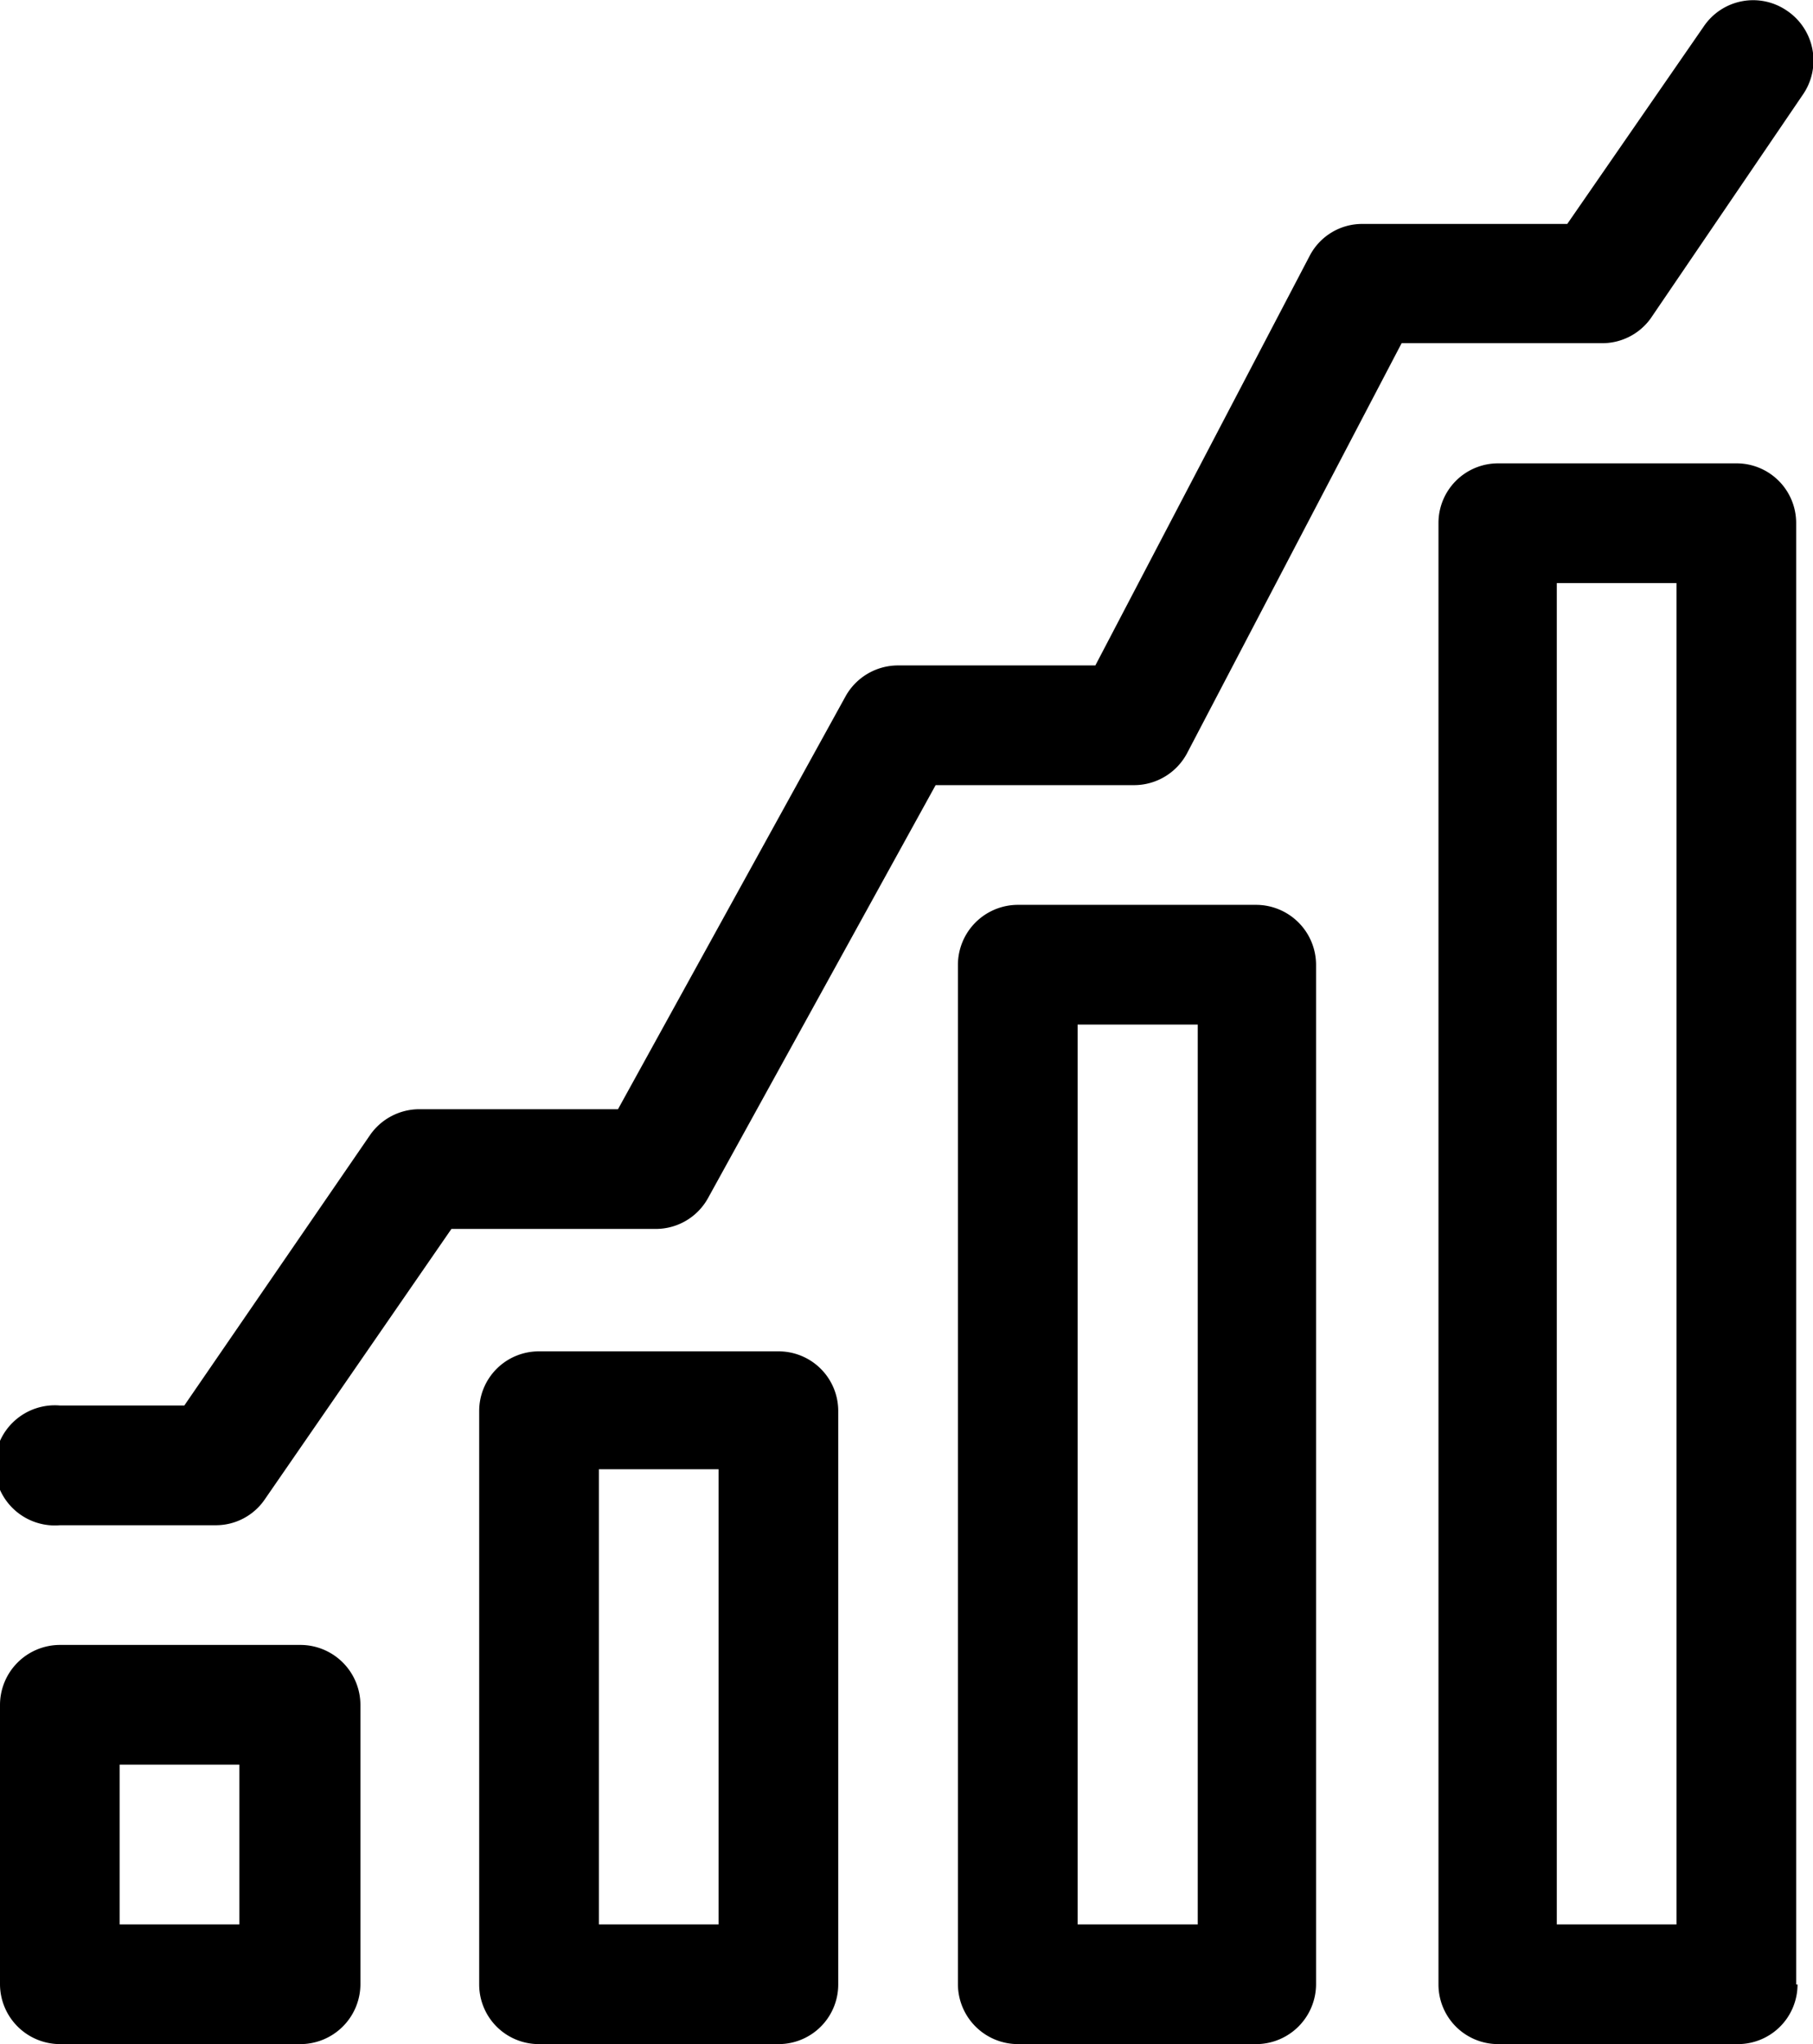 <svg xmlns="http://www.w3.org/2000/svg" xmlns:xlink="http://www.w3.org/1999/xlink" viewBox="0 0 39.84 44.91"><defs><style>.a{fill:none;}.b{clip-path:url(#a);}</style><clipPath id="a" transform="translate(-0.08)"><rect class="a" width="40" height="44.91"/></clipPath></defs><title>Ico_RUTA_2</title><path d="M.08,43.6A1.32,1.32,0,0,0,1.4,44.91H6.66A1.32,1.32,0,0,0,8,43.6V37.46a1.32,1.32,0,0,0-1.32-1.32H1.4A1.32,1.32,0,0,0,.08,37.46Zm2.63-4.83H5.34v3.51H2.71Z" transform="translate(-0.08)"/><path d="M18.5,43.6V31a1.31,1.31,0,0,0-1.31-1.31H11.92A1.31,1.31,0,0,0,10.61,31V43.6a1.31,1.31,0,0,0,1.31,1.31h5.27A1.31,1.31,0,0,0,18.5,43.6Zm-2.63-1.32H13.24v-10h2.63Z" transform="translate(-0.08)"/><path d="M29,43.6V21.2a1.32,1.32,0,0,0-1.32-1.32H22.45a1.32,1.32,0,0,0-1.32,1.32V43.6a1.32,1.32,0,0,0,1.32,1.31h5.26A1.32,1.32,0,0,0,29,43.6ZM26.4,42.28H23.76V22.51H26.4Z" transform="translate(-0.08)"/><g class="b"><path d="M39.55,43.6V11.49a1.31,1.31,0,0,0-1.31-1.31H33a1.31,1.31,0,0,0-1.31,1.31V43.6A1.31,1.31,0,0,0,33,44.91h5.27a1.31,1.31,0,0,0,1.31-1.31Zm-2.63-1.32H34.29V12.81h2.63Z" transform="translate(-0.08)"/><path d="M39.34.23a1.31,1.31,0,0,0-1.82.35l-3,4.34h-4.5a1.3,1.3,0,0,0-1.16.7l-4.71,9H19.82a1.32,1.32,0,0,0-1.16.68l-5,9.07H9.29a1.32,1.32,0,0,0-1.08.57L4.13,30.88H1.4a1.32,1.32,0,1,0,0,2.63H4.82a1.3,1.3,0,0,0,1.08-.57L10,27h4.49a1.31,1.31,0,0,0,1.15-.68l5-9.07H25a1.32,1.32,0,0,0,1.17-.71l4.71-9h4.39A1.31,1.31,0,0,0,36.35,7l3.34-4.91A1.32,1.32,0,0,0,39.34.23Z" transform="translate(-0.08)"/></g></svg>